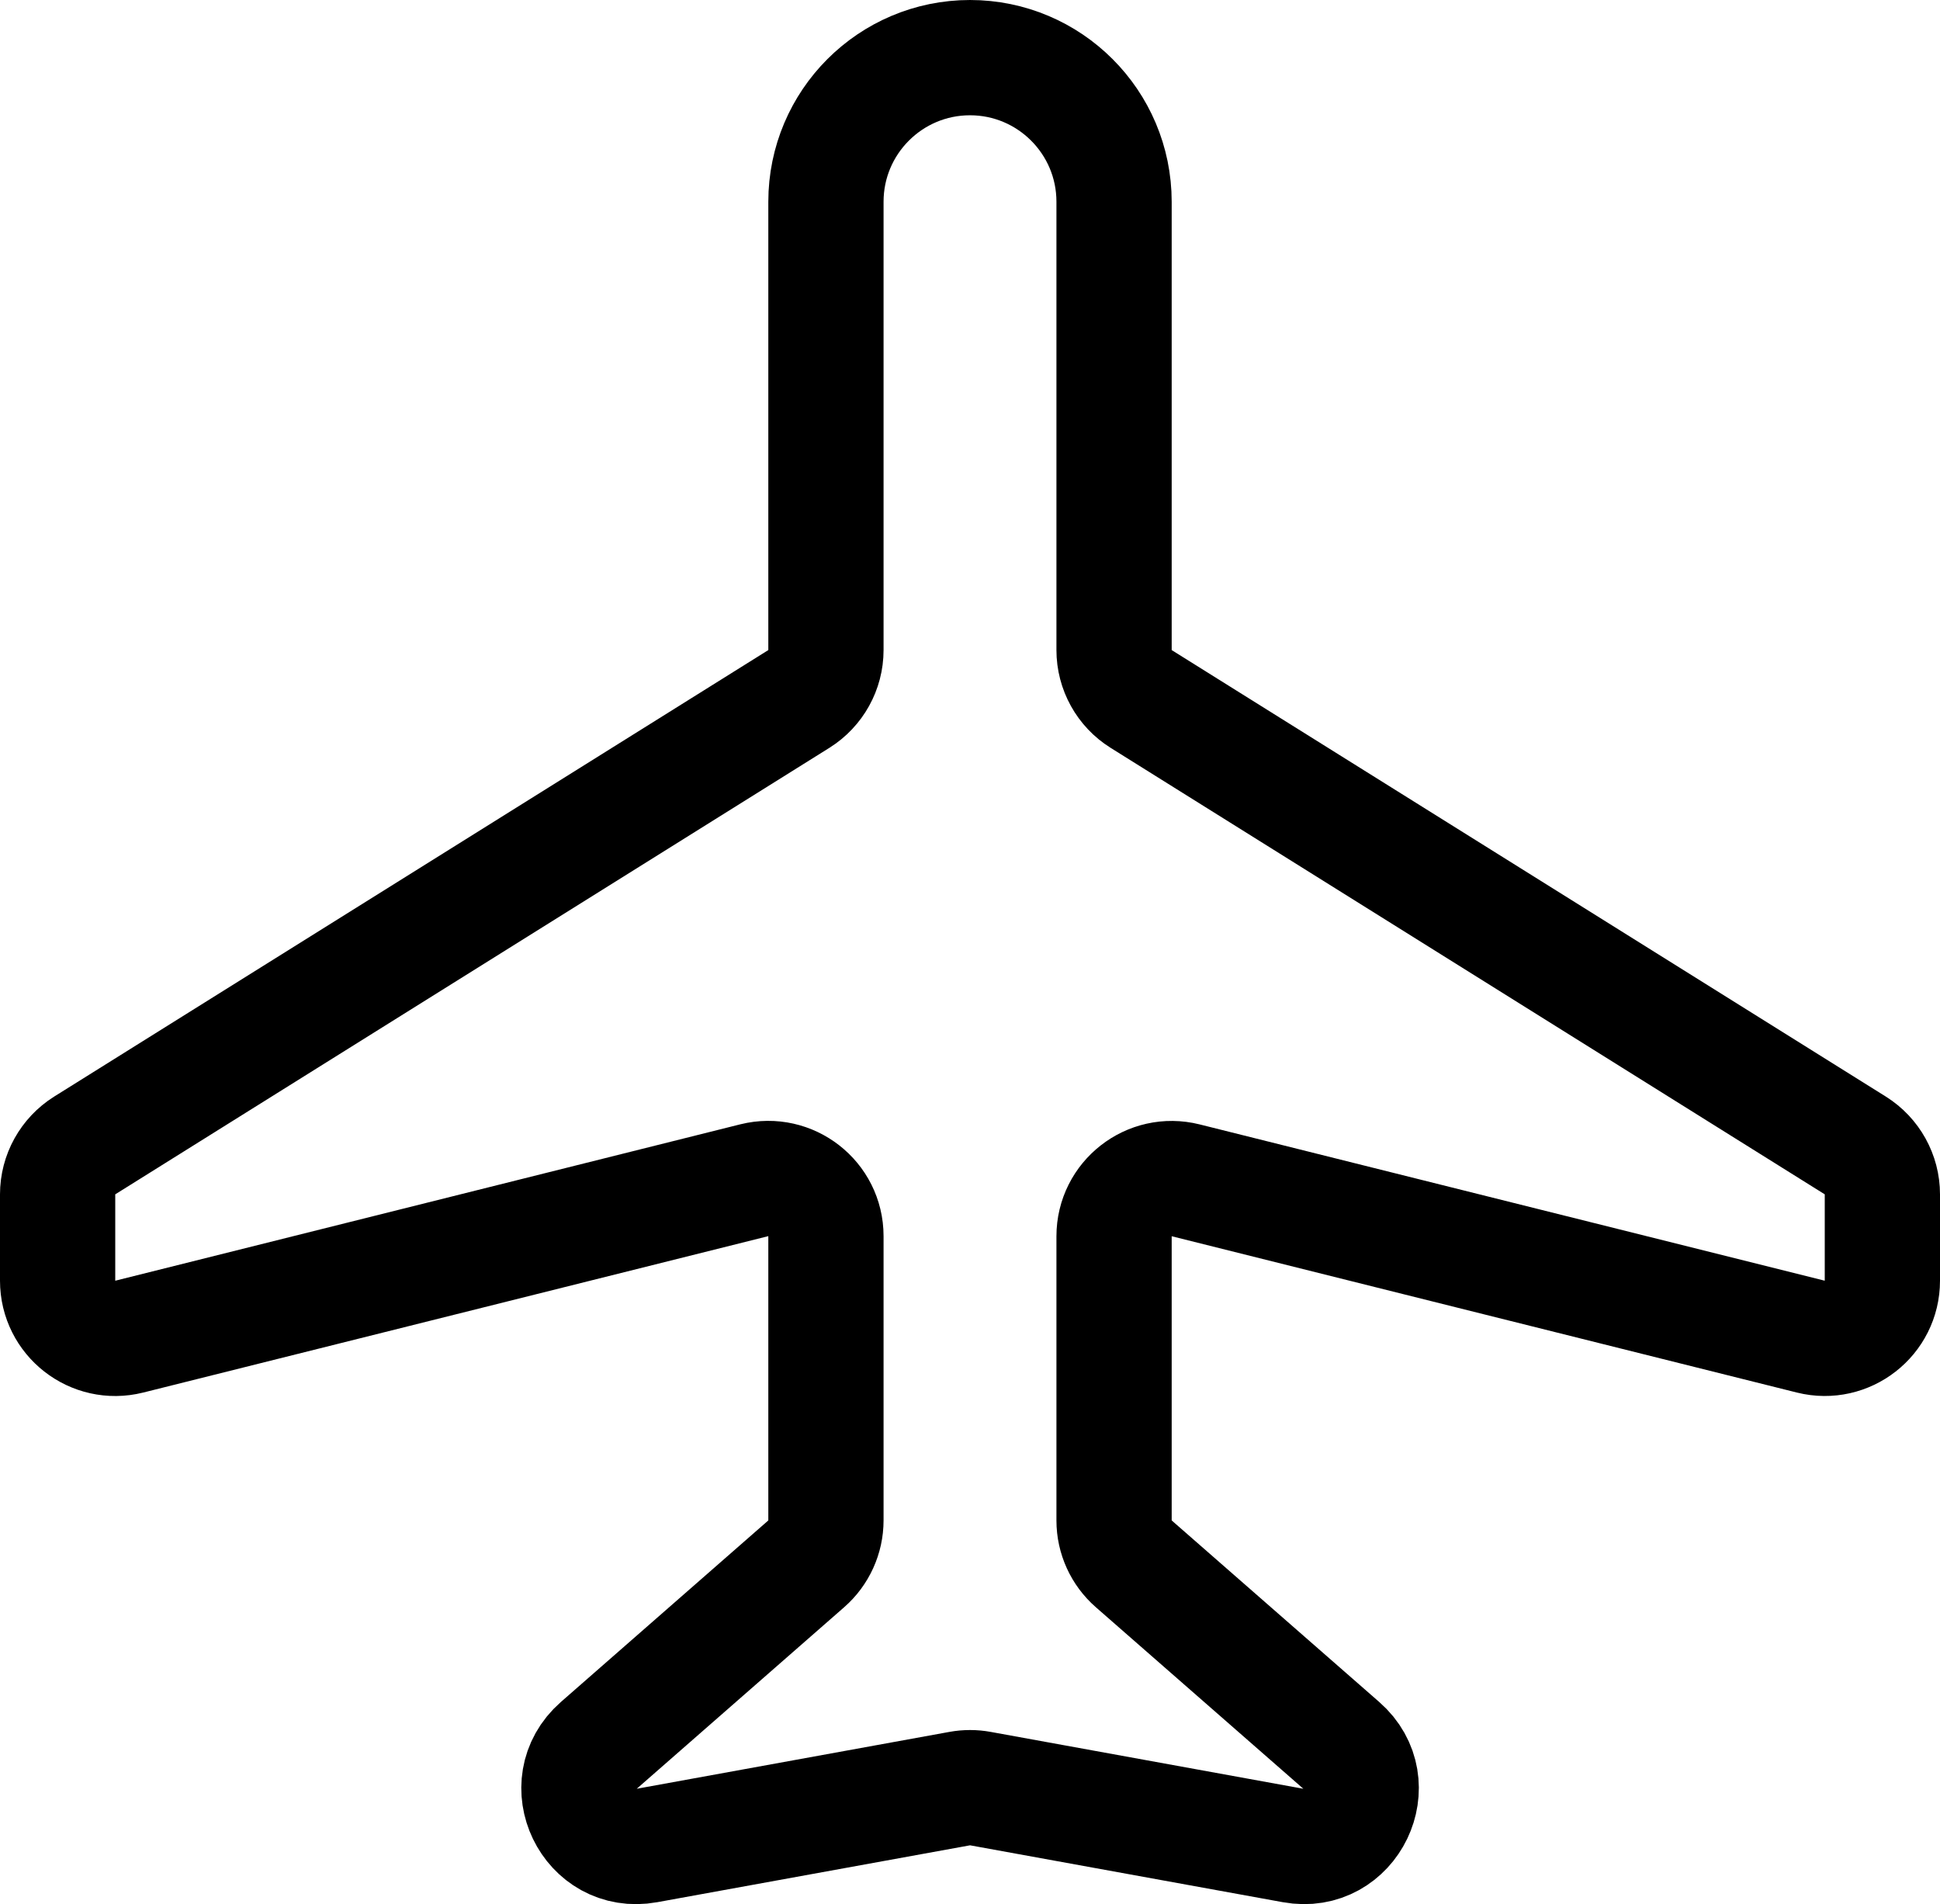 <?xml version="1.0" encoding="UTF-8" standalone="no"?>
<svg
   width="20.2"
   height="19.82"
   stroke-width="1.5"
   viewBox="0 0 20.2 19.82"
   fill="none"
   color="#000000"
   version="1.1"
   id="svg1"
   sodipodi:docname="airplane.svg"
   inkscape:version="1.3.2 (1:1.3.2+202311252150+091e20ef0f)"
   xmlns:inkscape="http://www.inkscape.org/namespaces/inkscape"
   xmlns:sodipodi="http://sodipodi.sourceforge.net/DTD/sodipodi-0.dtd"
   xmlns="http://www.w3.org/2000/svg"
   xmlns:svg="http://www.w3.org/2000/svg">
  <defs
     id="defs1" />
  <sodipodi:namedview
     id="namedview1"
     pagecolor="#505050"
     bordercolor="#eeeeee"
     borderopacity="1"
     inkscape:showpageshadow="0"
     inkscape:pageopacity="0"
     inkscape:pagecheckerboard="0"
     inkscape:deskcolor="#d1d1d1"
     inkscape:zoom="49"
     inkscape:cx="10.102041"
     inkscape:cy="9.6122449"
     inkscape:window-width="3440"
     inkscape:window-height="1376"
     inkscape:window-x="0"
     inkscape:window-y="27"
     inkscape:window-maximized="1"
     inkscape:current-layer="svg1" />
  <path
     d="m 8.6,2.1 v 4.667 c 0,0.207 -0.107,0.399 -0.282,0.509 L 0.882,11.924 c -0.175,0.11 -0.282,0.302 -0.282,0.509 v 0.899 c 0,0.39 0.367,0.677 0.746,0.582 L 7.854,12.286 C 8.233,12.192 8.6,12.478 8.6,12.868 v 2.959 c 0,0.173 -0.075,0.338 -0.205,0.452 L 6.235,18.169 C 5.777,18.571 6.138,19.32 6.737,19.211 L 9.993,18.619 c 0.071,-0.013 0.144,-0.013 0.215,0 l 3.256,0.592 c 0.599,0.109 0.961,-0.641 0.502,-1.042 L 11.805,16.279 C 11.675,16.165 11.6,16.001 11.6,15.828 v -2.959 c 0,-0.39 0.367,-0.677 0.746,-0.582 l 6.509,1.627 C 19.233,14.008 19.6,13.722 19.6,13.332 v -0.899 c 0,-0.207 -0.107,-0.399 -0.282,-0.509 L 11.882,7.276 C 11.707,7.167 11.6,6.974 11.6,6.767 V 2.1 C 11.6,1.272 10.928,0.6 10.1,0.6 9.272,0.6 8.6,1.272 8.6,2.1 Z"
     stroke="#000000"
     stroke-width="1.5"
     stroke-linecap="round"
     stroke-linejoin="round"
     id="path1"
     style="stroke-width:1.2;stroke-dasharray:none" />
</svg>
